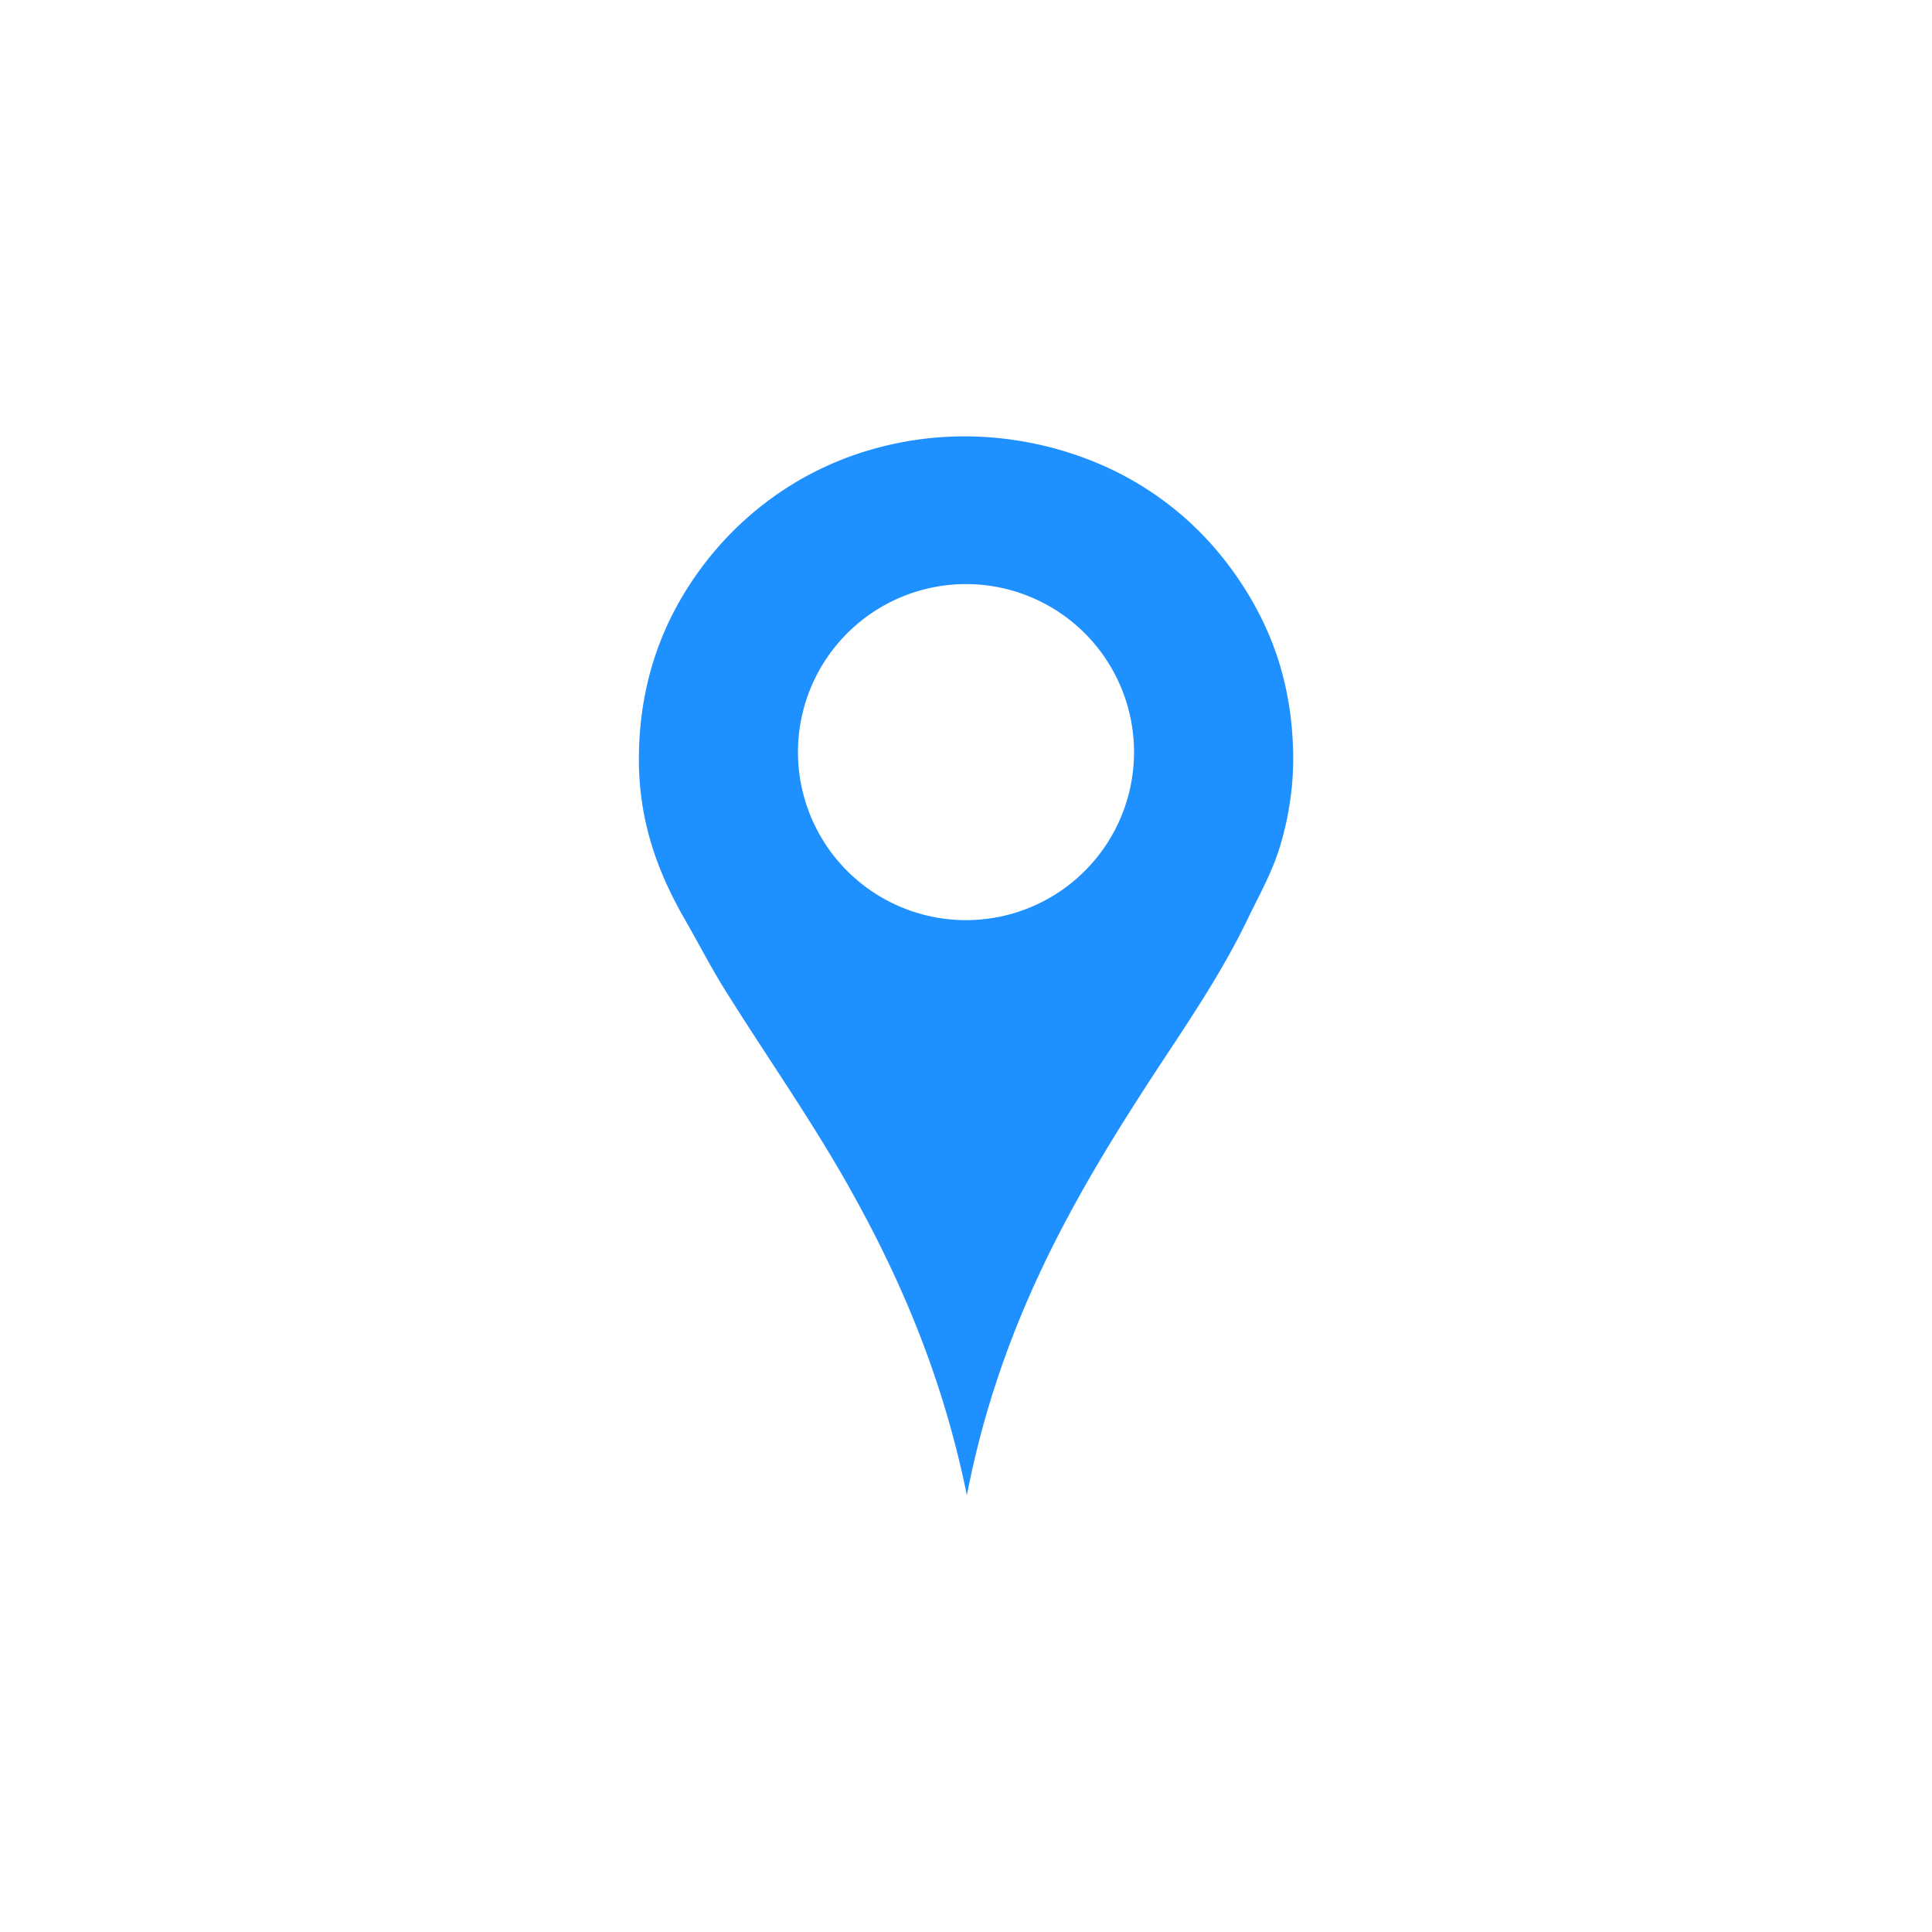 <svg xmlns="http://www.w3.org/2000/svg" width="100" height="100" version="1.1" viewBox="0 0 26.458 26.458"><g><path fill="#1e90ff" fill-rule="evenodd" d="m15.53 280.84a2.301 2.301 0 0 1-2.301 2.301 2.301 2.301 0 0 1-2.301-2.301 2.301 2.301 0 0 1 2.301-2.301 2.301 2.301 0 0 1 2.301 2.301zm-2.289 10.177c-0.332-1.629-0.917-2.986-1.626-4.242-0.526-0.932-1.135-1.793-1.698-2.697-0.188-0.302-0.351-0.621-0.531-0.934-0.361-0.626-0.655-1.352-0.636-2.294 0.018-0.92 0.284-1.658 0.668-2.262 0.631-0.993 1.689-1.807 3.107-2.021 1.16-0.175 2.248 0.121 3.019 0.572 0.63 0.369 1.118 0.861 1.489 1.441 0.387 0.606 0.654 1.321 0.676 2.254 0.011 0.478-0.067 0.921-0.177 1.288-0.112 0.372-0.291 0.682-0.451 1.014-0.312 0.648-0.703 1.241-1.095 1.835-1.168 1.769-2.265 3.573-2.745 6.046z" transform="translate(0 -270.54)"/></g></svg>
